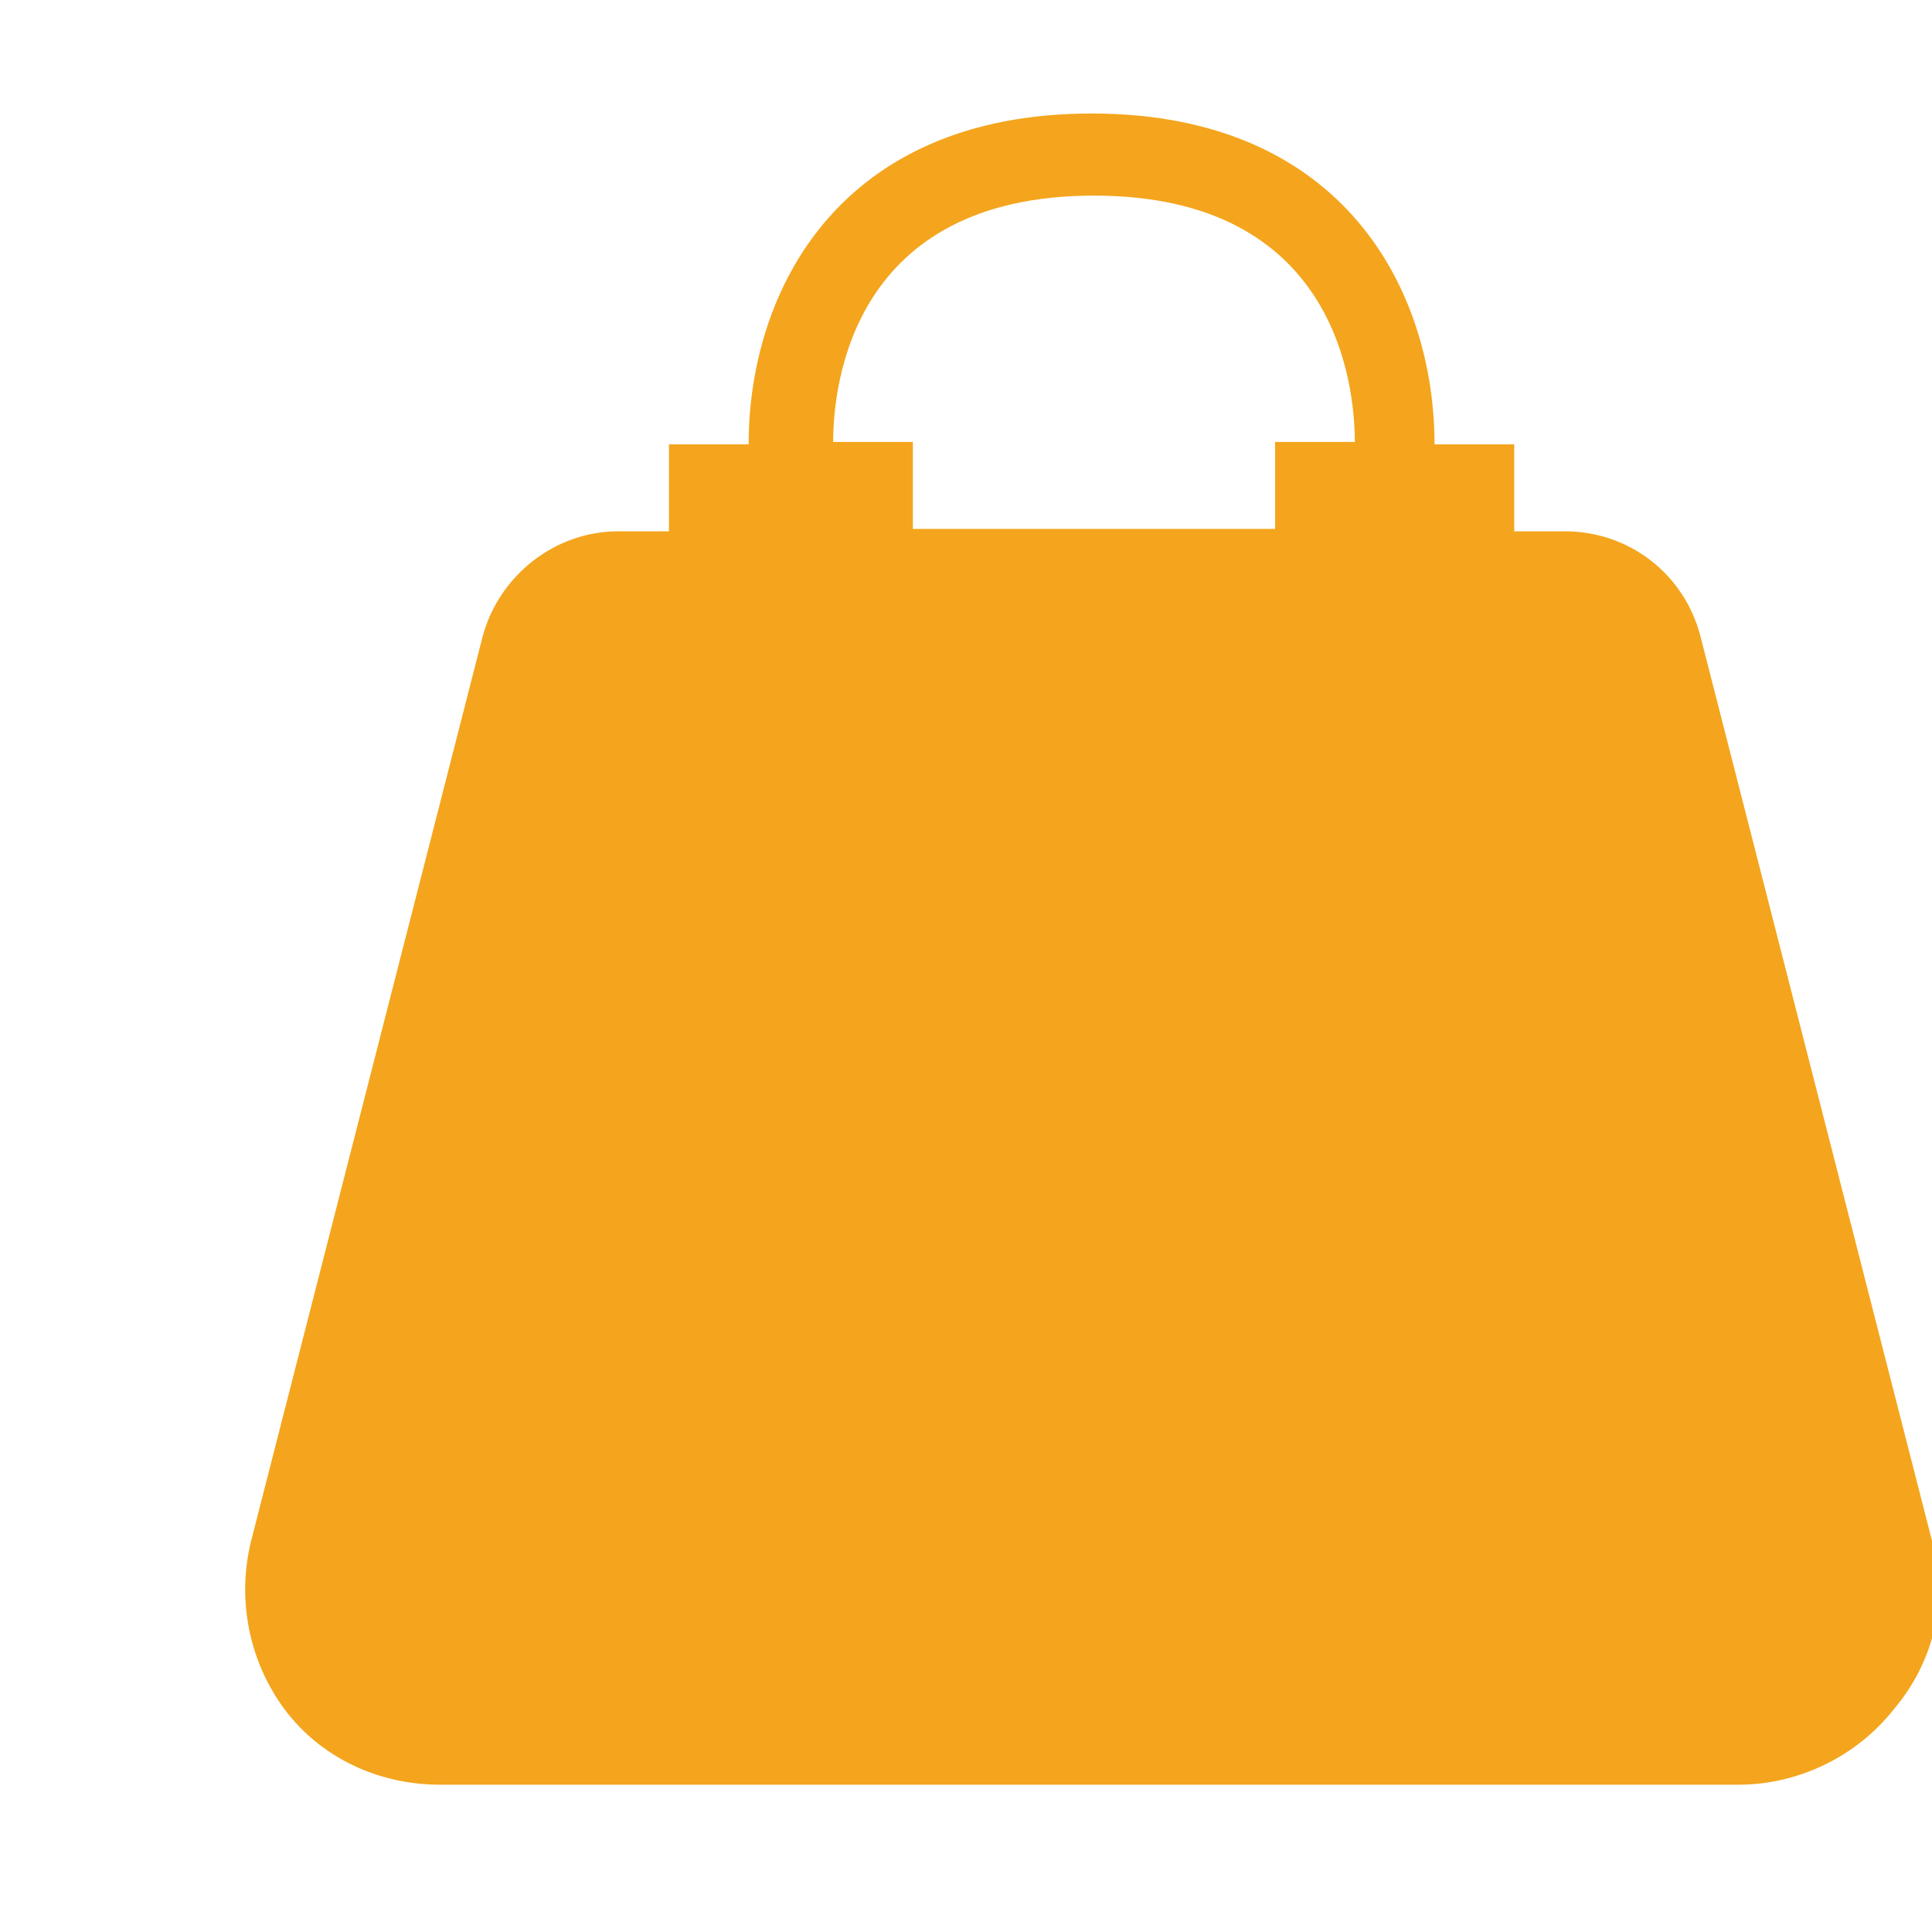 <?xml version="1.0" encoding="utf-8"?>
<!-- Generator: Adobe Illustrator 19.1.0, SVG Export Plug-In . SVG Version: 6.00 Build 0)  -->
<svg version="1.1" id="Layer_1" xmlns="http://www.w3.org/2000/svg" xmlns:xlink="http://www.w3.org/1999/xlink" x="0px" y="0px"
	 viewBox="0 0 80 80" style="enable-background:new 0 0 80 80;" xml:space="preserve">
<style type="text/css">
	.st0{fill:#F4A51D;}
	.st1{fill:#8AC3E4;}
	.st2{fill:#2E85B8;}
	.st3{fill:#1E5779;}
	.st4{clip-path:url(#SVGID_2_);fill:#F6A61C;}
	.st5{clip-path:url(#SVGID_2_);fill:#2B84B7;}
	.st6{clip-path:url(#SVGID_2_);fill:#1C5678;}
</style>
<path class="st0" d="M80,63.8l-9.6-37.5c-0.7-2.6-3-4.3-5.6-4.3h-2.1v-3.6h-3.3c0-6.3-3.7-13.7-14.2-13.7
	c-10.5,0-14.2,7.4-14.2,13.7h-3.3v3.6h-2.1c-2.6,0-4.9,1.8-5.6,4.3l-9.6,37.5c-0.6,2.4-0.1,5,1.4,7c1.5,2,3.9,3.1,6.4,3.1h26.9h26.9
	c2.5,0,4.9-1.2,6.4-3.1C80.1,68.8,80.7,66.2,80,63.8z M45.3,21.9h-7.5v-3.6h-3.3c0-2.4,0.8-10.2,10.8-10.2c10,0,10.8,7.8,10.8,10.2
	h-3.3v3.6H45.3z"/>
</svg>
